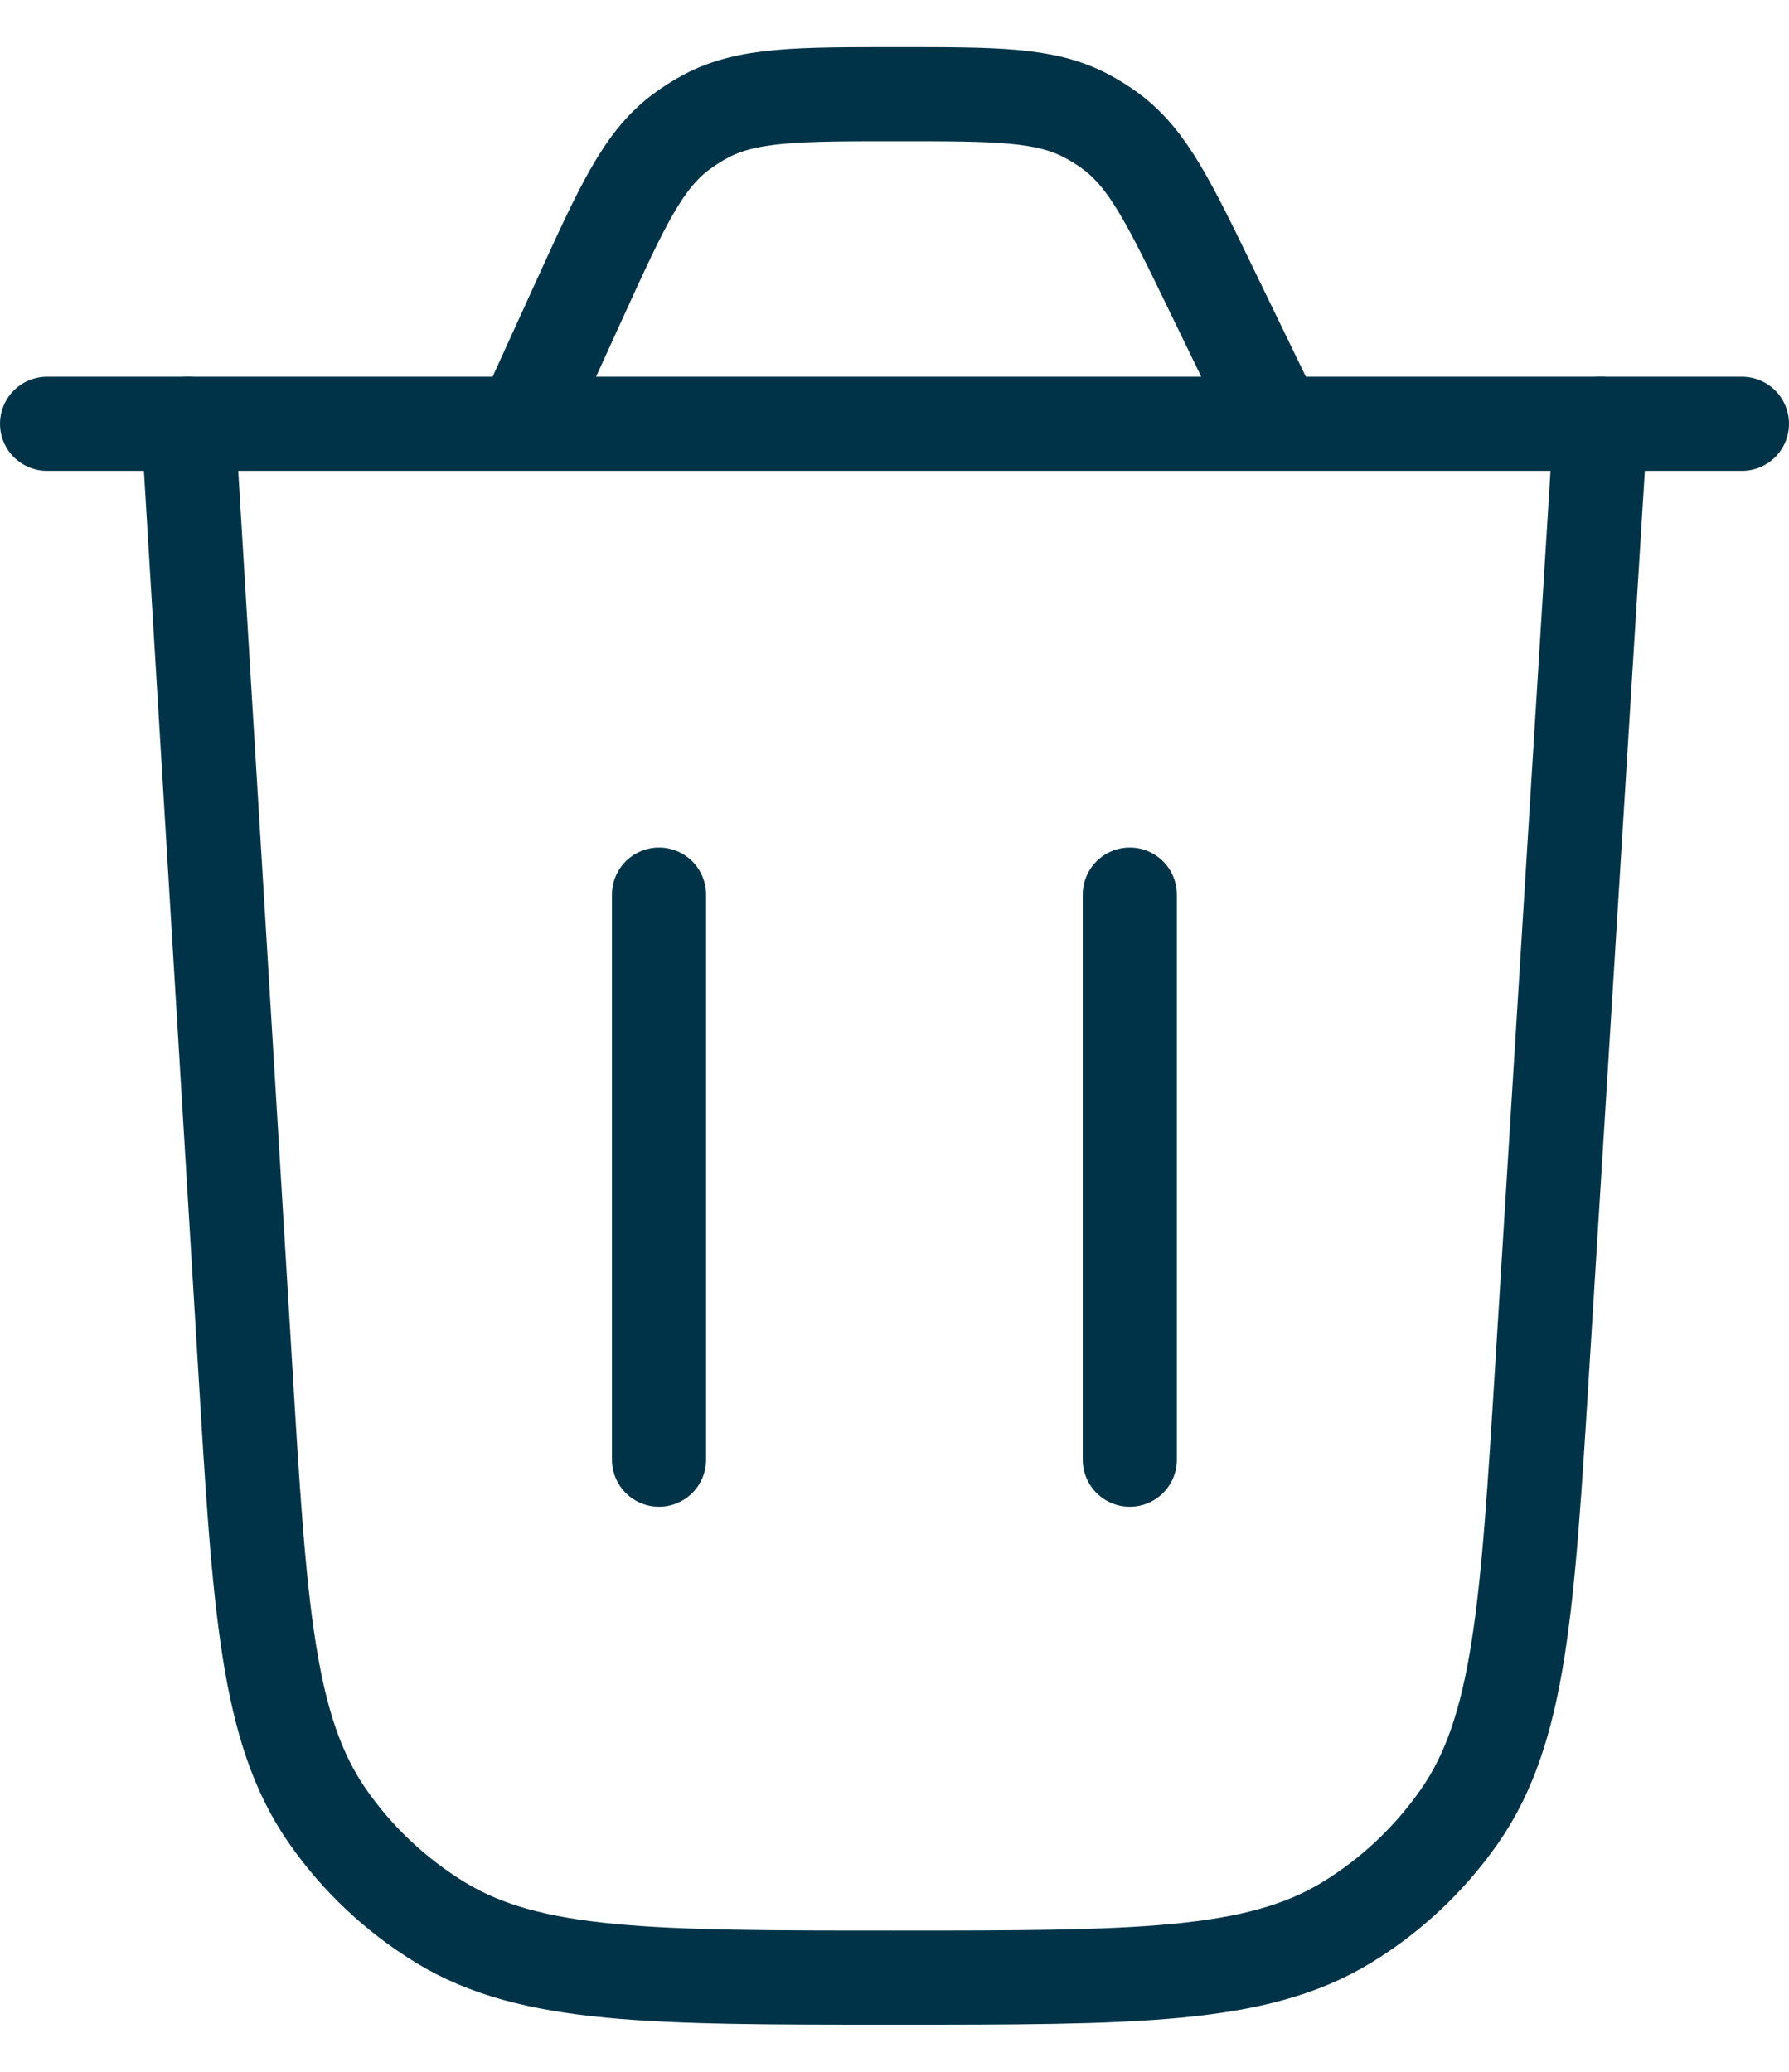 <svg width="19" height="22" viewBox="0 0 19 22" fill="none" xmlns="http://www.w3.org/2000/svg">
<path d="M16.999 4.5L16.379 14.525C16.221 17.086 16.142 18.367 15.5 19.288C15.182 19.743 14.774 20.127 14.3 20.416C13.341 21 12.058 21 9.492 21C6.922 21 5.637 21 4.678 20.415C4.204 20.125 3.795 19.741 3.478 19.285C2.836 18.362 2.758 17.08 2.604 14.515L1.999 4.5" stroke="#003347" stroke-linecap="round"/>
<path d="M0.5 4.5H18.5M13.556 4.5L12.873 3.092C12.42 2.156 12.193 1.689 11.802 1.397C11.715 1.332 11.623 1.275 11.527 1.225C11.094 1 10.574 1 9.534 1C8.469 1 7.936 1 7.496 1.234C7.398 1.286 7.305 1.346 7.217 1.413C6.822 1.717 6.601 2.202 6.159 3.171L5.553 4.5" stroke="#003347" stroke-linecap="round"/>
<path d="M6.999 15.5V9.5" stroke="#003347" stroke-linecap="round"/>
<path d="M11.999 15.5V9.5" stroke="#003347" stroke-linecap="round"/>
</svg>
